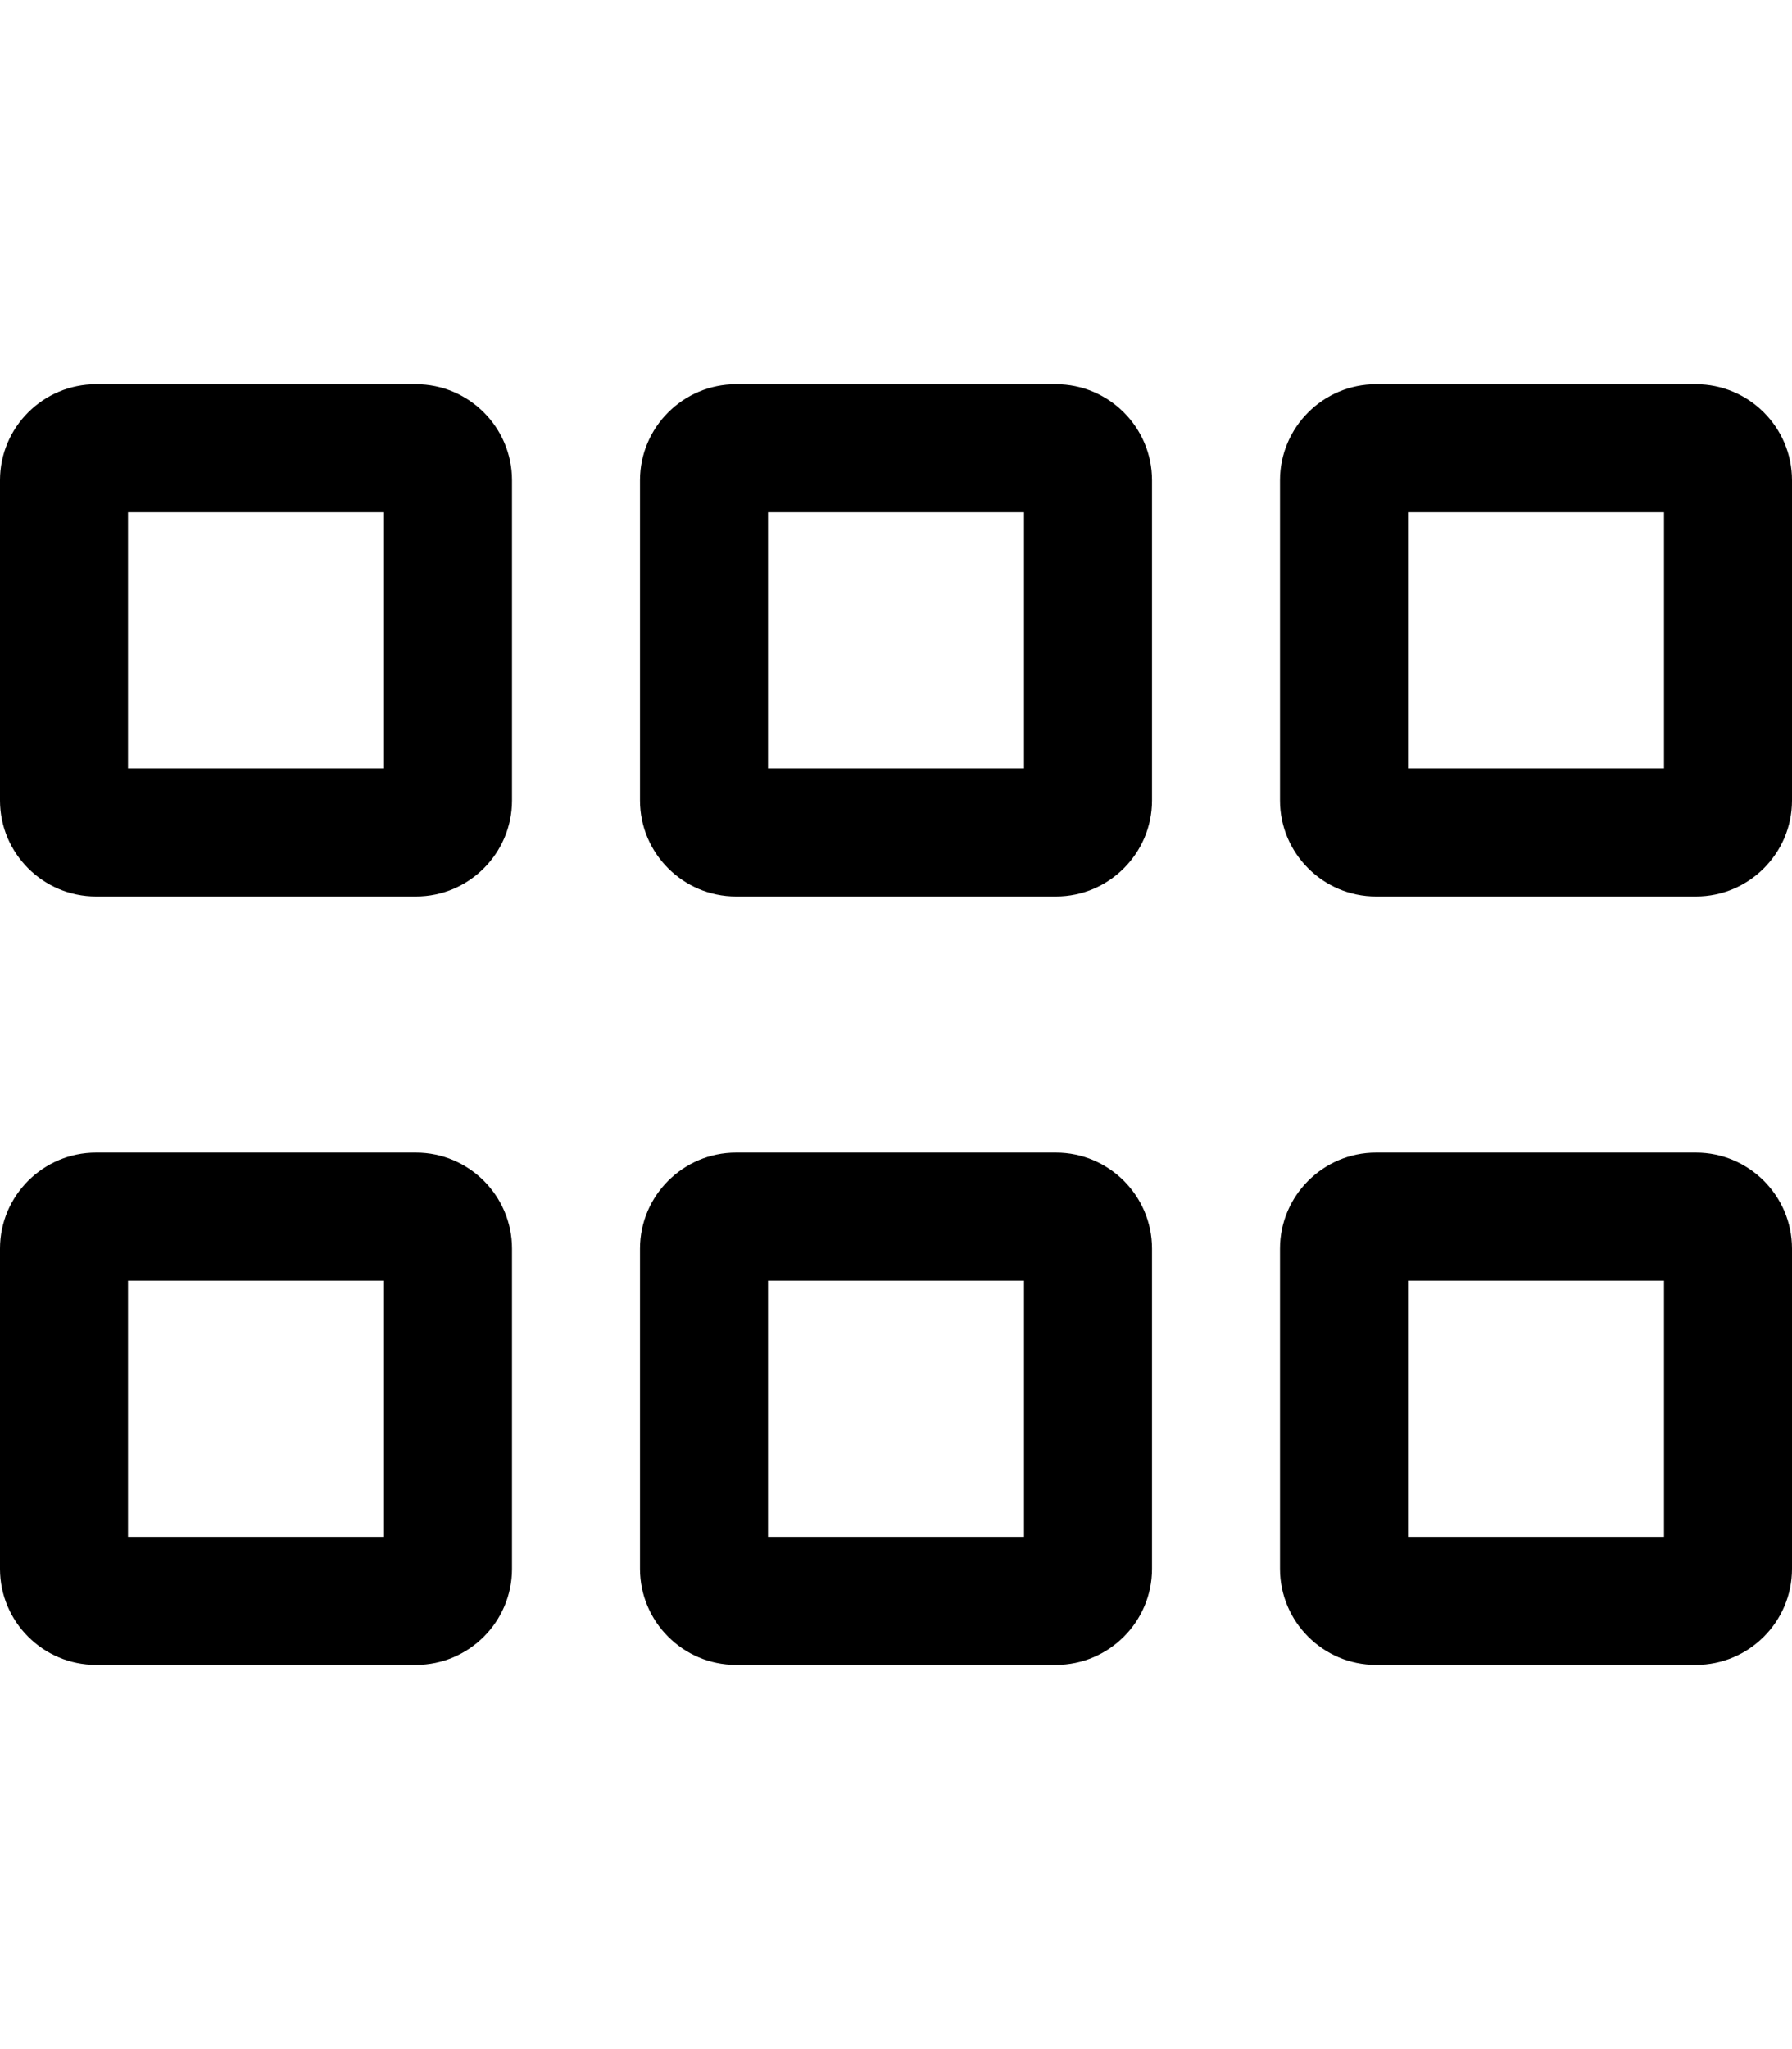 <!-- Generated by IcoMoon.io -->
<svg version="1.1" xmlns="http://www.w3.org/2000/svg" width="28" height="32" viewBox="0 0 28 32">
<title>grip-horizontal</title>
<path d="M26.5 6h-5c-0.826 0-1.5 0.673-1.5 1.5v5c0 0.827 0.674 1.5 1.5 1.5h5c0.826 0 1.5-0.673 1.5-1.5v-5c0-0.827-0.674-1.5-1.5-1.5zM26 12h-4v-4h4v4zM16.5 6h-5c-0.826 0-1.5 0.673-1.5 1.5v5c0 0.827 0.674 1.5 1.5 1.5h5c0.826 0 1.5-0.673 1.5-1.5v-5c0-0.827-0.674-1.5-1.5-1.5zM16 12h-4v-4h4v4zM6.5 6h-5c-0.826 0-1.5 0.673-1.5 1.5v5c0 0.827 0.674 1.5 1.5 1.5h5c0.826 0 1.5-0.673 1.5-1.5v-5c0-0.827-0.674-1.5-1.5-1.5zM6 12h-4v-4h4v4zM26.5 18h-5c-0.826 0-1.5 0.673-1.5 1.5v5c0 0.827 0.674 1.5 1.5 1.5h5c0.826 0 1.5-0.673 1.5-1.5v-5c0-0.827-0.674-1.5-1.5-1.5zM26 24h-4v-4h4v4zM16.5 18h-5c-0.826 0-1.5 0.673-1.5 1.5v5c0 0.827 0.674 1.5 1.5 1.5h5c0.826 0 1.5-0.673 1.5-1.5v-5c0-0.827-0.674-1.5-1.5-1.5zM16 24h-4v-4h4v4zM6.5 18h-5c-0.826 0-1.5 0.673-1.5 1.5v5c0 0.827 0.674 1.5 1.5 1.5h5c0.826 0 1.5-0.673 1.5-1.5v-5c0-0.827-0.674-1.5-1.5-1.5zM6 24h-4v-4h4v4z"></path>
</svg>
